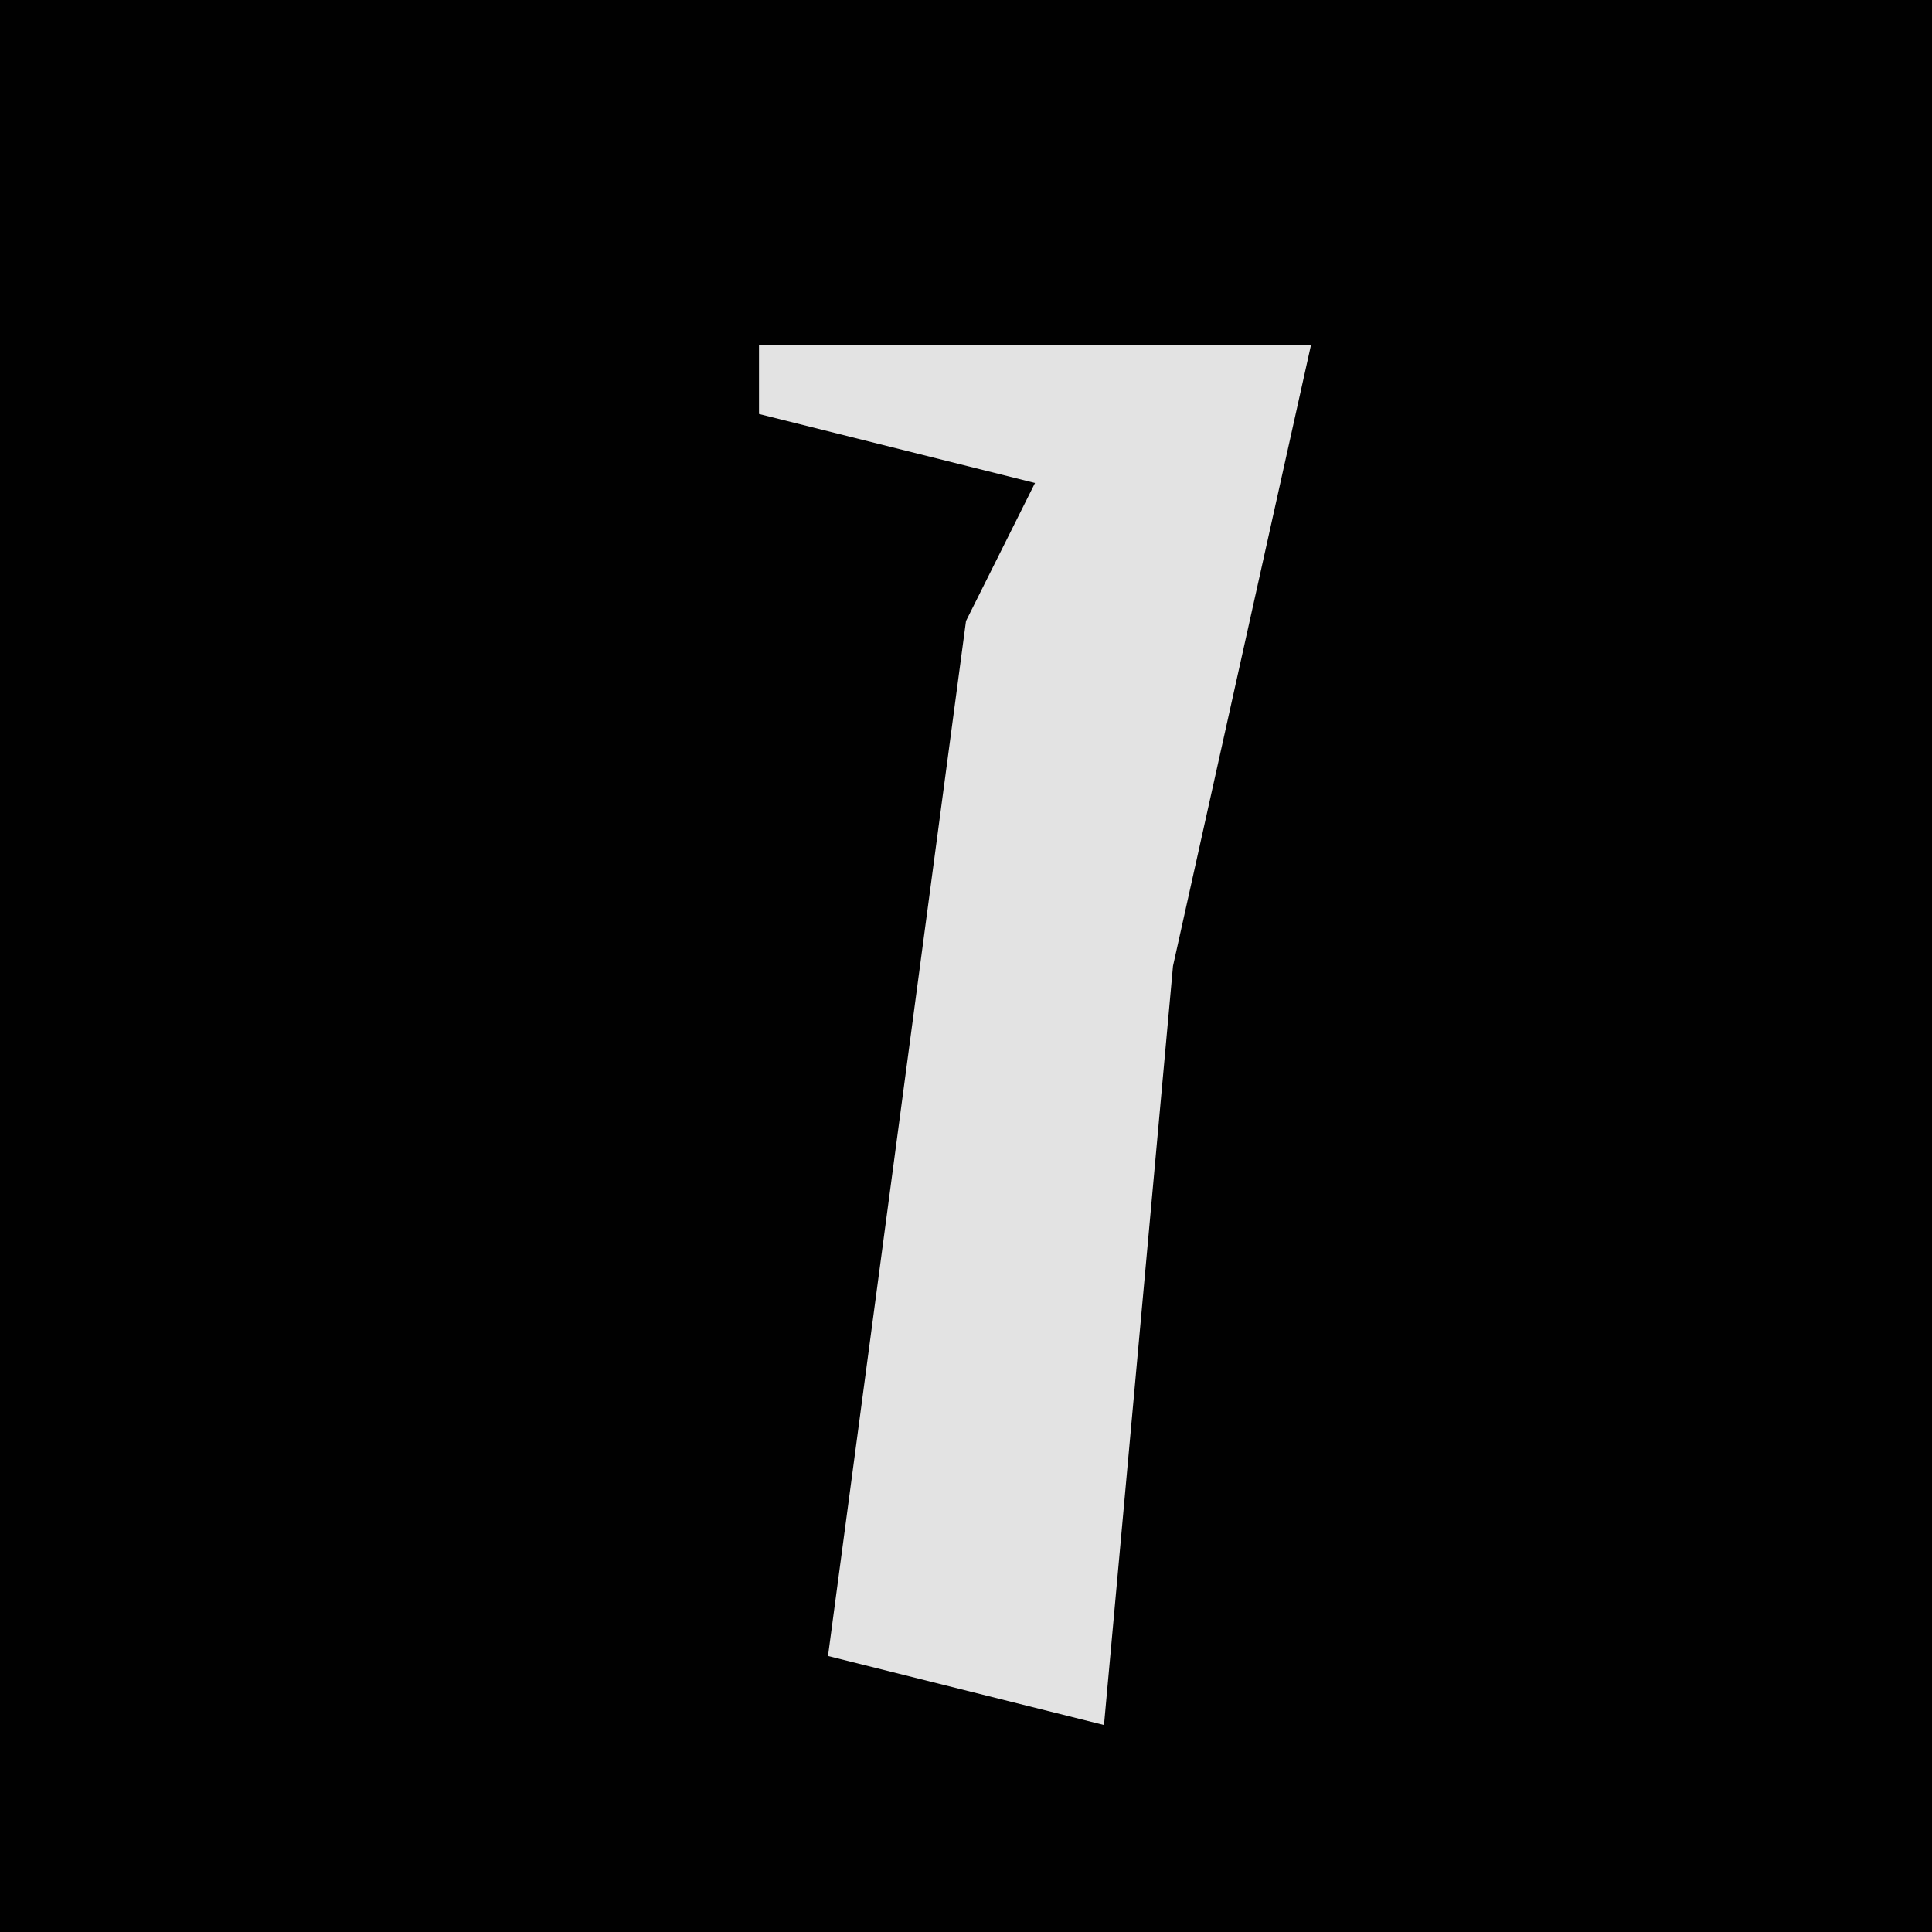 <?xml version="1.0" encoding="UTF-8"?>
<svg version="1.1" xmlns="http://www.w3.org/2000/svg" width="28" height="28">
<path d="M0,0 L28,0 L28,28 L0,28 Z " fill="#010101" transform="translate(0,0)"/>
<path d="M0,0 L8,0 L6,9 L5,20 L1,19 L3,4 L4,2 L0,1 Z " fill="#E3E3E3" transform="translate(11,5)"/>
</svg>

